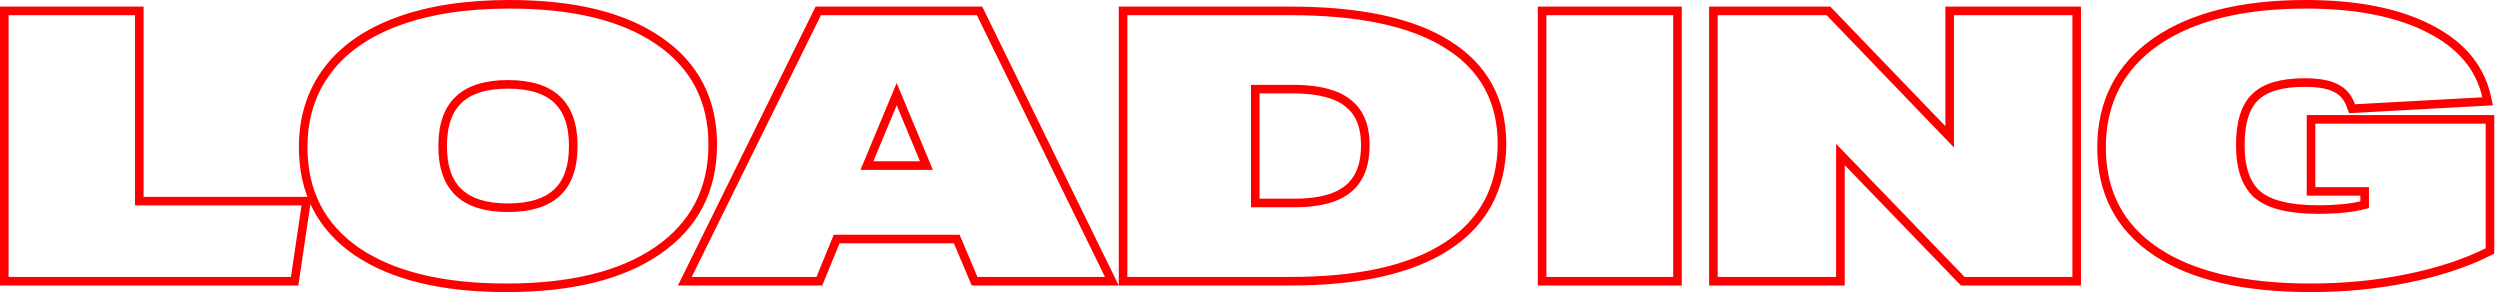 <svg width="291" height="34" viewBox="0 0 291 34" fill="none" xmlns="http://www.w3.org/2000/svg">
<path d="M0.5 32.232V32.732H1H33.866H34.297L34.36 32.305L35.592 23.985L35.677 23.412H35.097H16.215V1.768V1.268H15.715H1H0.5V1.768V32.232ZM41.535 29.274L41.537 29.275C45.714 32.112 51.532 33.5 58.932 33.5C66.419 33.5 72.302 32.083 76.523 29.188C80.81 26.249 82.963 22.111 82.963 16.829C82.963 11.634 80.854 7.581 76.651 4.726C72.517 1.888 66.72 0.5 59.321 0.5C54.267 0.5 49.927 1.159 46.313 2.493C42.743 3.799 39.998 5.698 38.112 8.209C36.226 10.722 35.29 13.703 35.29 17.128C35.29 22.348 37.374 26.417 41.535 29.274ZM113.312 32.427L113.442 32.732H113.773H128.618H129.419L129.067 32.012L114.157 1.548L114.02 1.268H113.708H95.558H95.247L95.109 1.547L80.07 32.011L79.714 32.732H80.518H95.039H95.374L95.502 32.422L97.384 27.825H111.367L113.312 32.427ZM130.725 32.232V32.732H131.225H150.219C158.084 32.732 164.16 31.404 168.381 28.684C172.632 25.945 174.789 21.96 174.833 16.791V16.787C174.833 11.7 172.718 7.81 168.505 5.184C164.327 2.551 158.209 1.268 150.219 1.268H131.225H130.725V1.768V32.232ZM156.962 12.049L156.962 12.049L156.973 12.057C158.247 13.074 158.924 14.657 158.924 16.915C158.924 19.232 158.244 20.877 156.964 21.95C155.667 23.036 153.623 23.625 150.737 23.625H146.116V10.375H150.735C153.669 10.403 155.71 10.993 156.962 12.049ZM179.5 32.232V32.732H180H194.759H195.259V32.232V1.768V1.268H194.759H180H179.5V1.768V32.232ZM228.319 32.579L228.466 32.732H228.678H241.227H241.727V32.232V1.768V1.268H241.227H227.443H226.943V1.768V15.93L212.979 1.421L212.831 1.268H212.619H199.94H199.44V1.768V32.232V32.732H199.94H213.724H214.224V32.232V17.982L228.319 32.579ZM269.503 22.279H275.244V23.832C273.839 24.202 272.038 24.393 269.828 24.393C266.44 24.393 264.139 23.784 262.802 22.676C261.487 21.558 260.77 19.669 260.77 16.872C260.77 14.203 261.386 12.387 262.504 11.3C263.625 10.209 265.504 9.607 268.267 9.607C269.922 9.607 271.128 9.845 271.934 10.274L271.945 10.279C272.725 10.669 273.296 11.329 273.649 12.306L273.775 12.656L274.146 12.635L288.971 11.825L289.561 11.792L289.431 11.216C288.654 7.768 286.367 5.128 282.665 3.283C278.974 1.416 274.208 0.5 268.397 0.5C261.015 0.5 255.18 1.932 250.948 4.855L250.946 4.857C246.734 7.797 244.62 11.921 244.62 17.171C244.62 22.424 246.758 26.494 251.021 29.321C255.254 32.128 261.262 33.5 268.982 33.5C272.871 33.5 276.588 33.142 280.134 32.424C283.722 31.706 286.864 30.684 289.555 29.352L289.833 29.214V28.904V14.397V13.897H289.333H269.503H269.003V14.397V21.779V22.279H269.503ZM66.729 17C66.729 19.476 66.078 21.243 64.86 22.397C63.637 23.556 61.757 24.18 59.126 24.18C56.496 24.18 54.616 23.556 53.393 22.397C52.175 21.243 51.523 19.476 51.523 17C51.523 14.524 52.175 12.757 53.393 11.603C54.616 10.444 56.496 9.82 59.126 9.82C61.757 9.82 63.637 10.444 64.86 11.603C66.078 12.757 66.729 14.524 66.729 17ZM104.374 10.961L107.837 19.273H100.91L104.374 10.961Z" stroke="#FF0000"/>
</svg>
